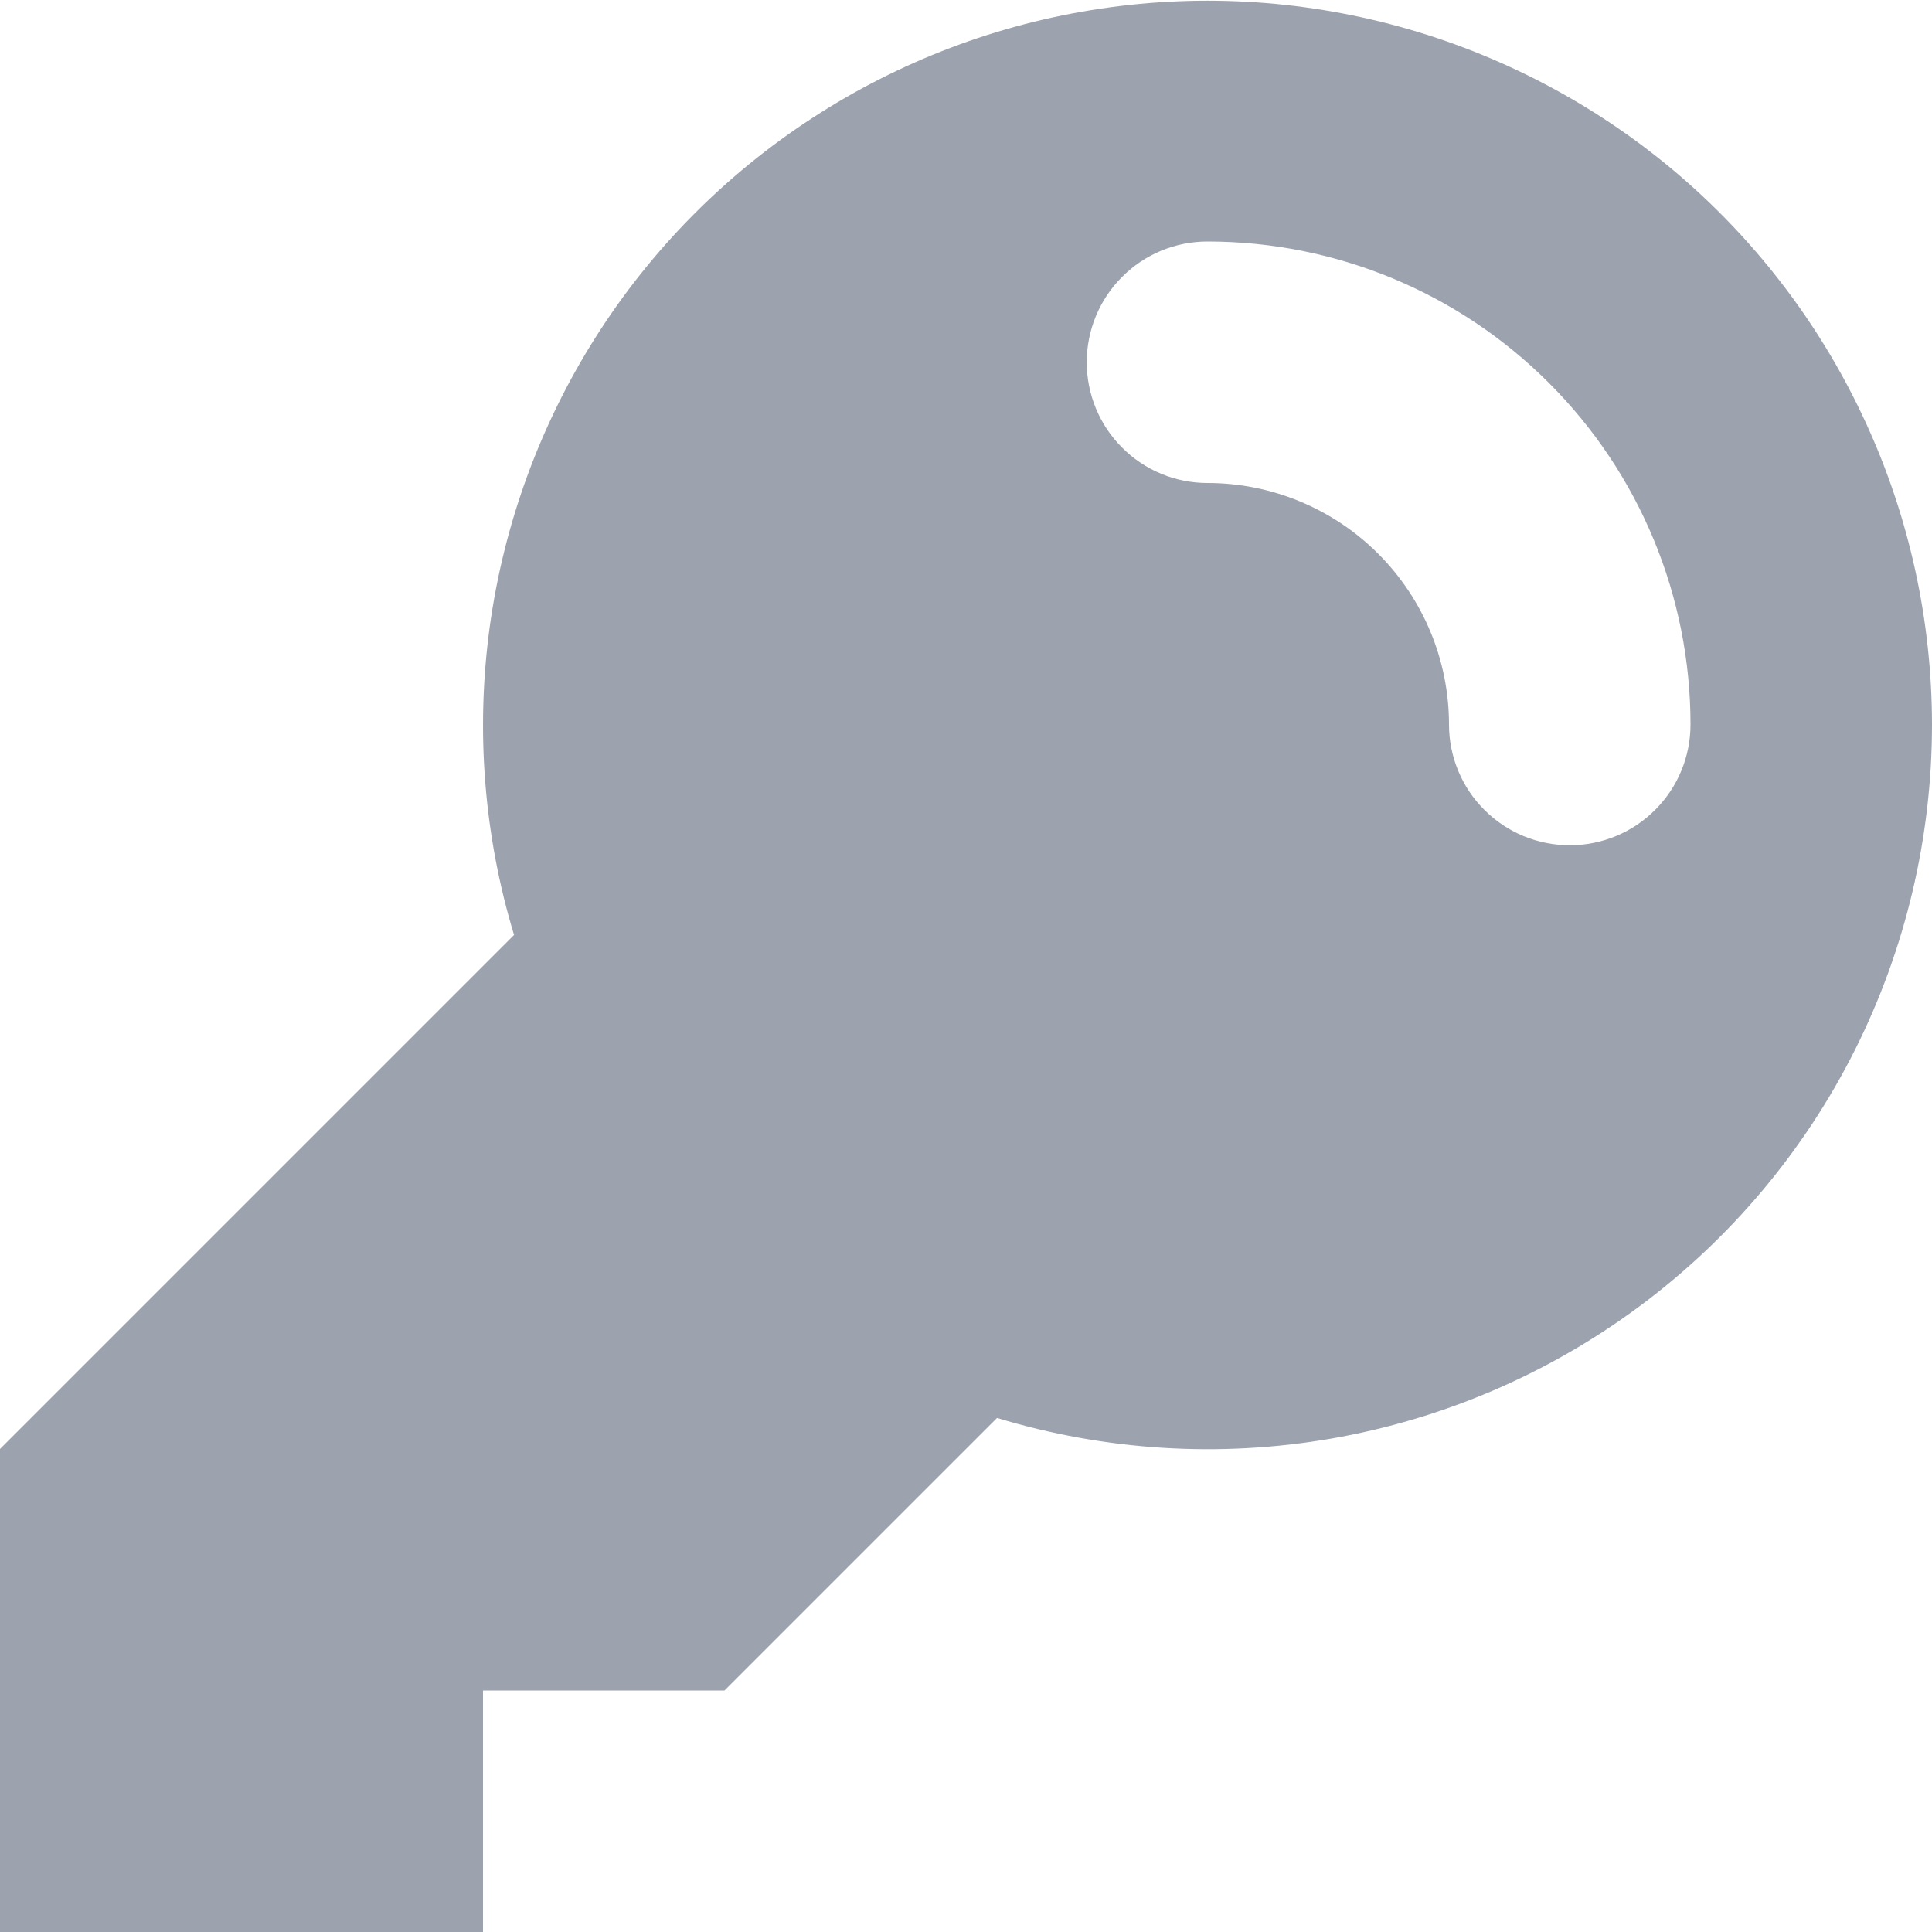 <svg width="16" height="16" viewBox="0 0 16 16" fill="none" xmlns="http://www.w3.org/2000/svg">
<path fill-rule="evenodd" clip-rule="evenodd" d="M16 6C16 6.937 15.781 7.861 15.36 8.699C14.939 9.536 14.327 10.263 13.574 10.821C12.822 11.379 11.949 11.753 11.025 11.914C10.102 12.074 9.154 12.015 8.257 11.743L8 12L7 13L6 14H4V16H0V12L4.257 7.743C4.007 6.918 3.939 6.049 4.055 5.195C4.172 4.341 4.471 3.522 4.932 2.794C5.393 2.066 6.006 1.446 6.729 0.976C7.451 0.506 8.267 0.197 9.119 0.071C9.972 -0.056 10.841 0.003 11.669 0.243C12.497 0.483 13.264 0.898 13.917 1.46C14.57 2.023 15.094 2.72 15.453 3.503C15.813 4.287 15.999 5.138 16 6ZM10 2C9.735 2 9.48 2.105 9.293 2.293C9.105 2.48 9 2.735 9 3C9 3.265 9.105 3.52 9.293 3.707C9.48 3.895 9.735 4 10 4C10.53 4 11.039 4.211 11.414 4.586C11.789 4.961 12 5.47 12 6C12 6.265 12.105 6.52 12.293 6.707C12.48 6.895 12.735 7 13 7C13.265 7 13.52 6.895 13.707 6.707C13.895 6.52 14 6.265 14 6C14 4.939 13.579 3.922 12.828 3.172C12.078 2.421 11.061 2 10 2Z" fill="#9CA3AF"/>
</svg>
